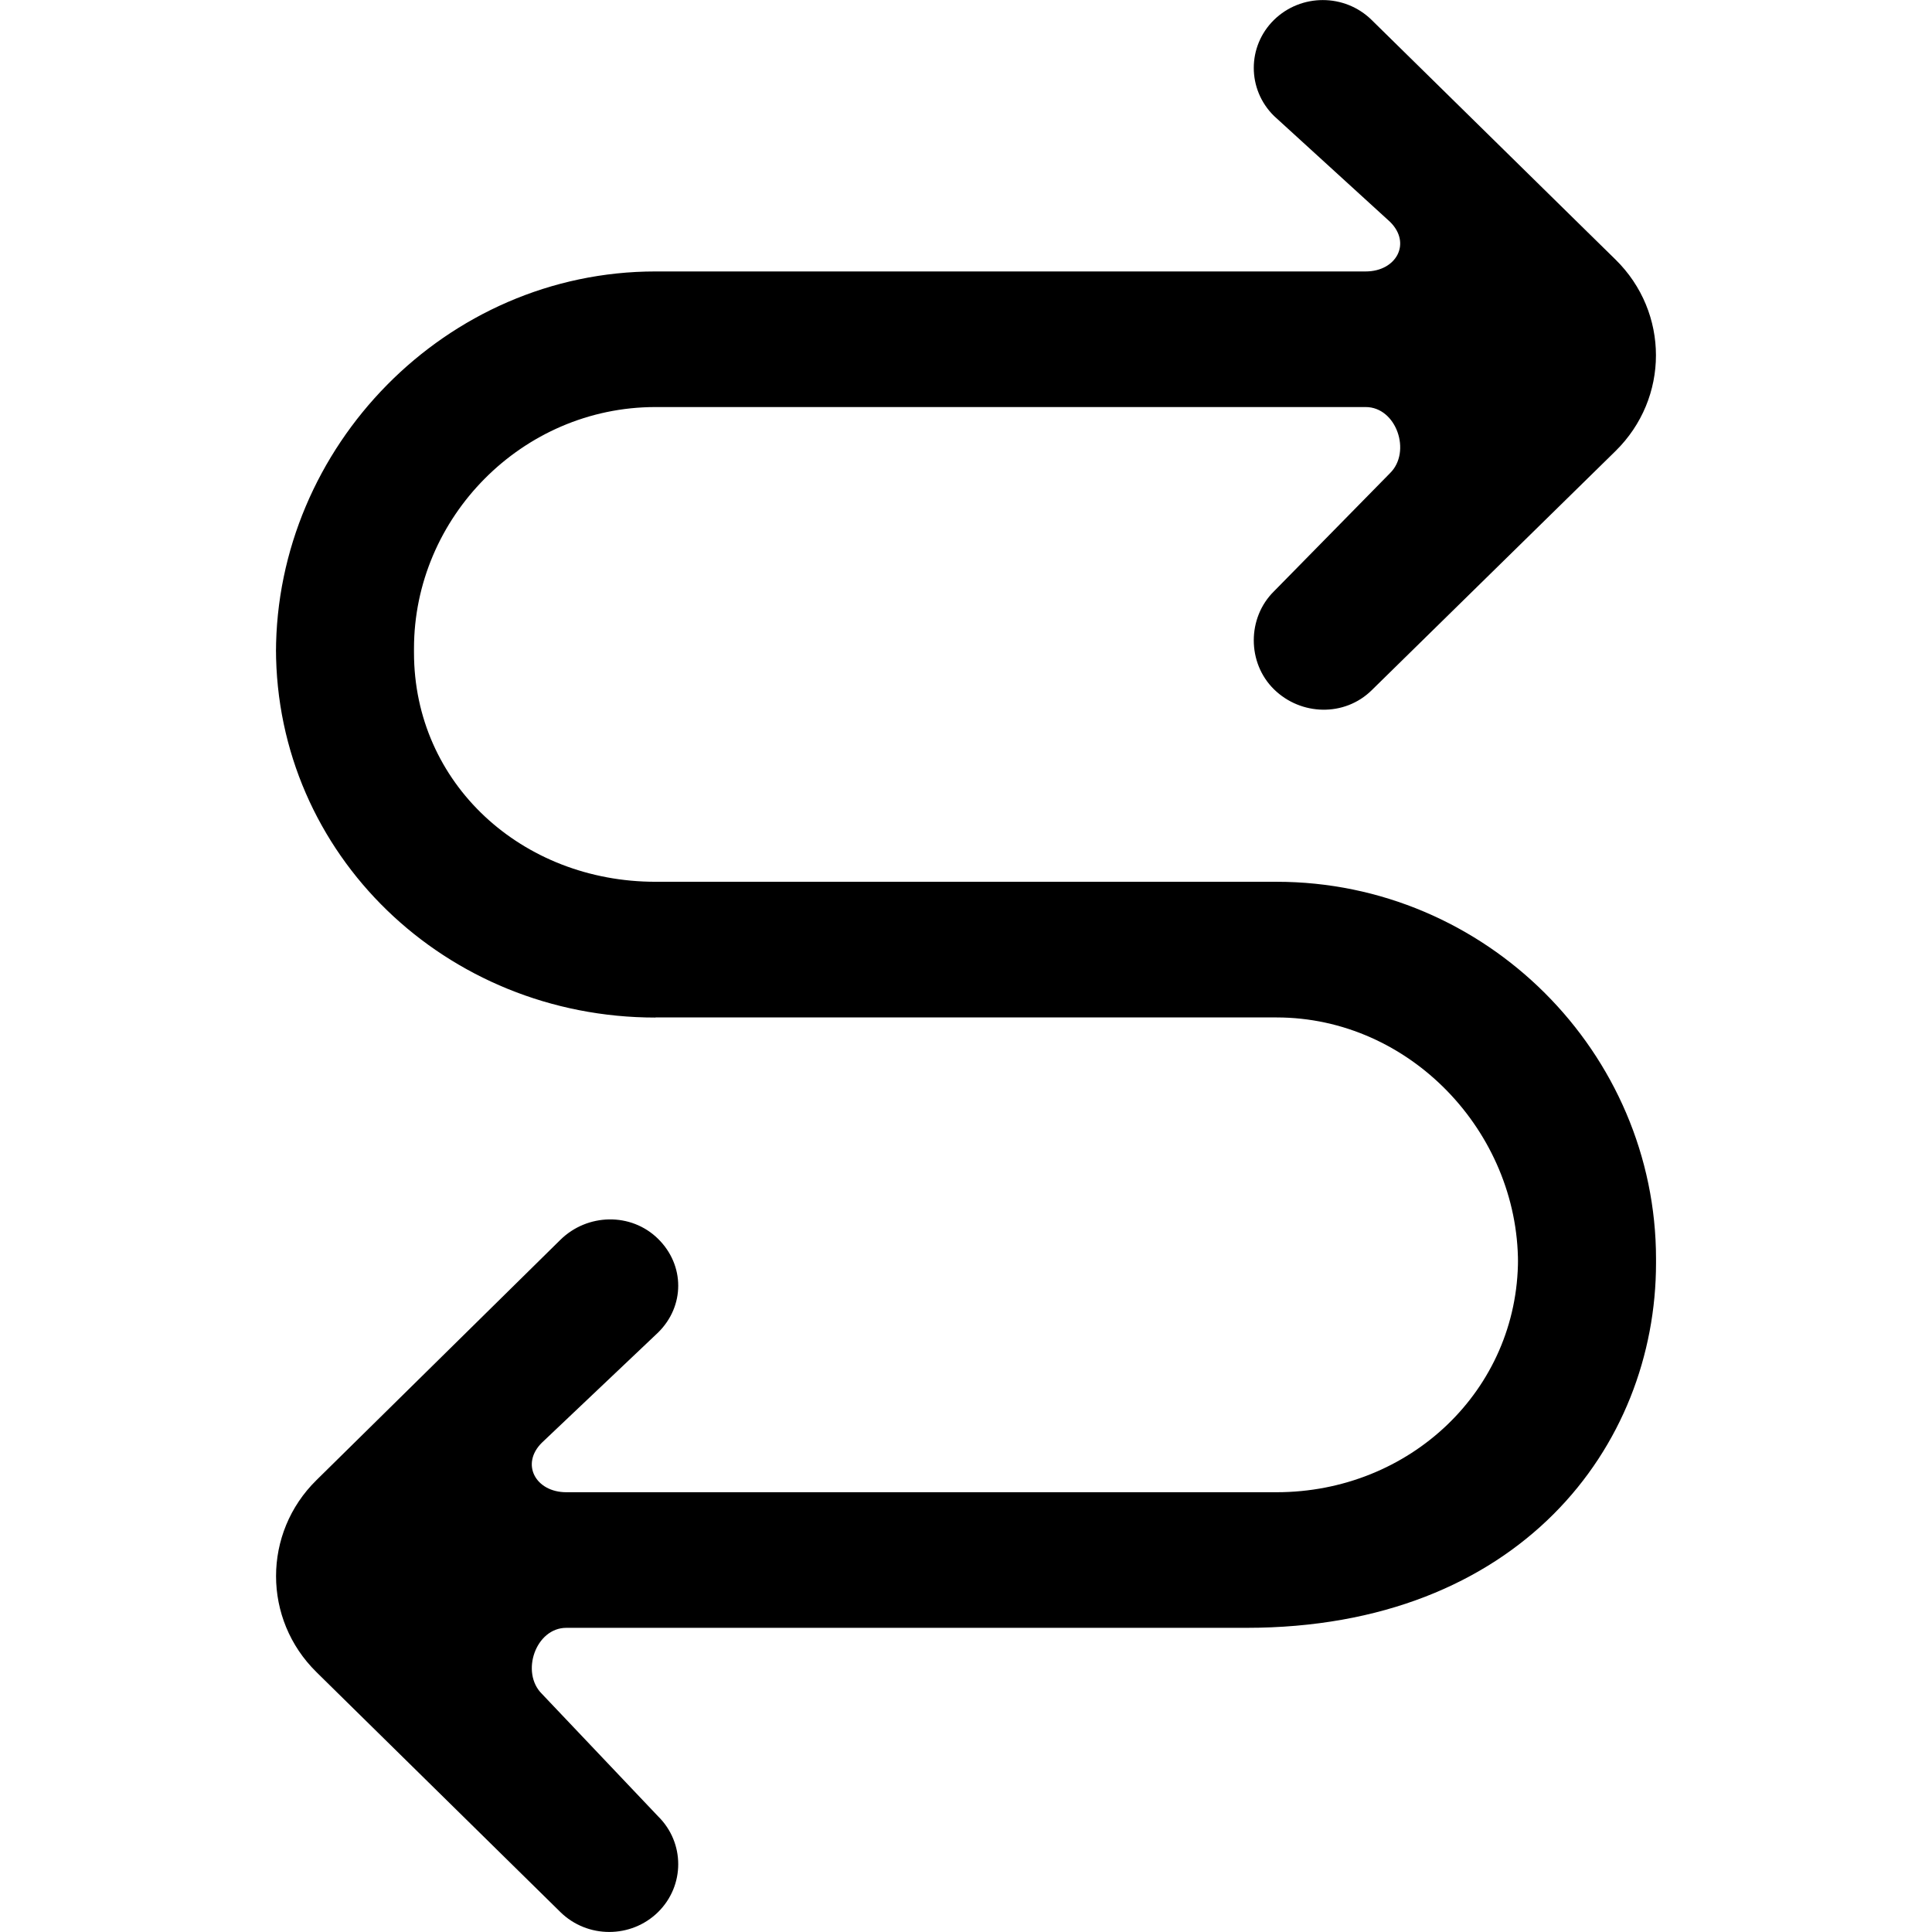 <!-- Generated by IcoMoon.io -->
<svg version="1.1" xmlns="http://www.w3.org/2000/svg" width="32" height="32" viewBox="0 0 32 32">
<title>as-arrow_double-</title>
<path d="M10.857 16.852h10.286c2.209 0 4 1.896 4 4.068v-0.067c0 2.171-1.791 3.863-4 3.863h-11.763c-0.509 0-0.763-0.468-0.403-0.822l1.922-1.822c0.446-0.438 0.446-1.116 0-1.554-0.447-0.439-1.17-0.422-1.617 0.017l-4.040 3.98c-0.893 0.877-0.893 2.304 0 3.181 0 0-0.091-0.088 4.040 3.974 0.447 0.439 1.17 0.439 1.617 0.001 0.446-0.439 0.446-1.15 0-1.588l-1.922-2.026c-0.36-0.354-0.105-1.095 0.403-1.095h11.264c4.515 0 6.785-3.002 6.785-6.043v-0.067c0-3.413-2.814-6.247-6.286-6.247h-10.286c-2.209 0-4-1.624-4-3.796v-0.067c0-2.171 1.791-4 4-4h11.763c0.509 0 0.763 0.741 0.403 1.095l-1.922 1.957c-0.446 0.439-0.446 1.185 0 1.623 0.447 0.439 1.17 0.456 1.617 0.017l4.040-3.963c0.893-0.877 0.893-2.295 0-3.172 0 0 0.089 0.089-4.040-3.969-0.447-0.439-1.17-0.438-1.617 0-0.446 0.439-0.446 1.15 0 1.59l1.922 1.754c0.36 0.354 0.105 0.822-0.403 0.822h-11.763c-3.472 0-6.286 2.903-6.286 6.315v-0.067c0 3.412 2.814 6.11 6.286 6.11z"></path>
</svg>
